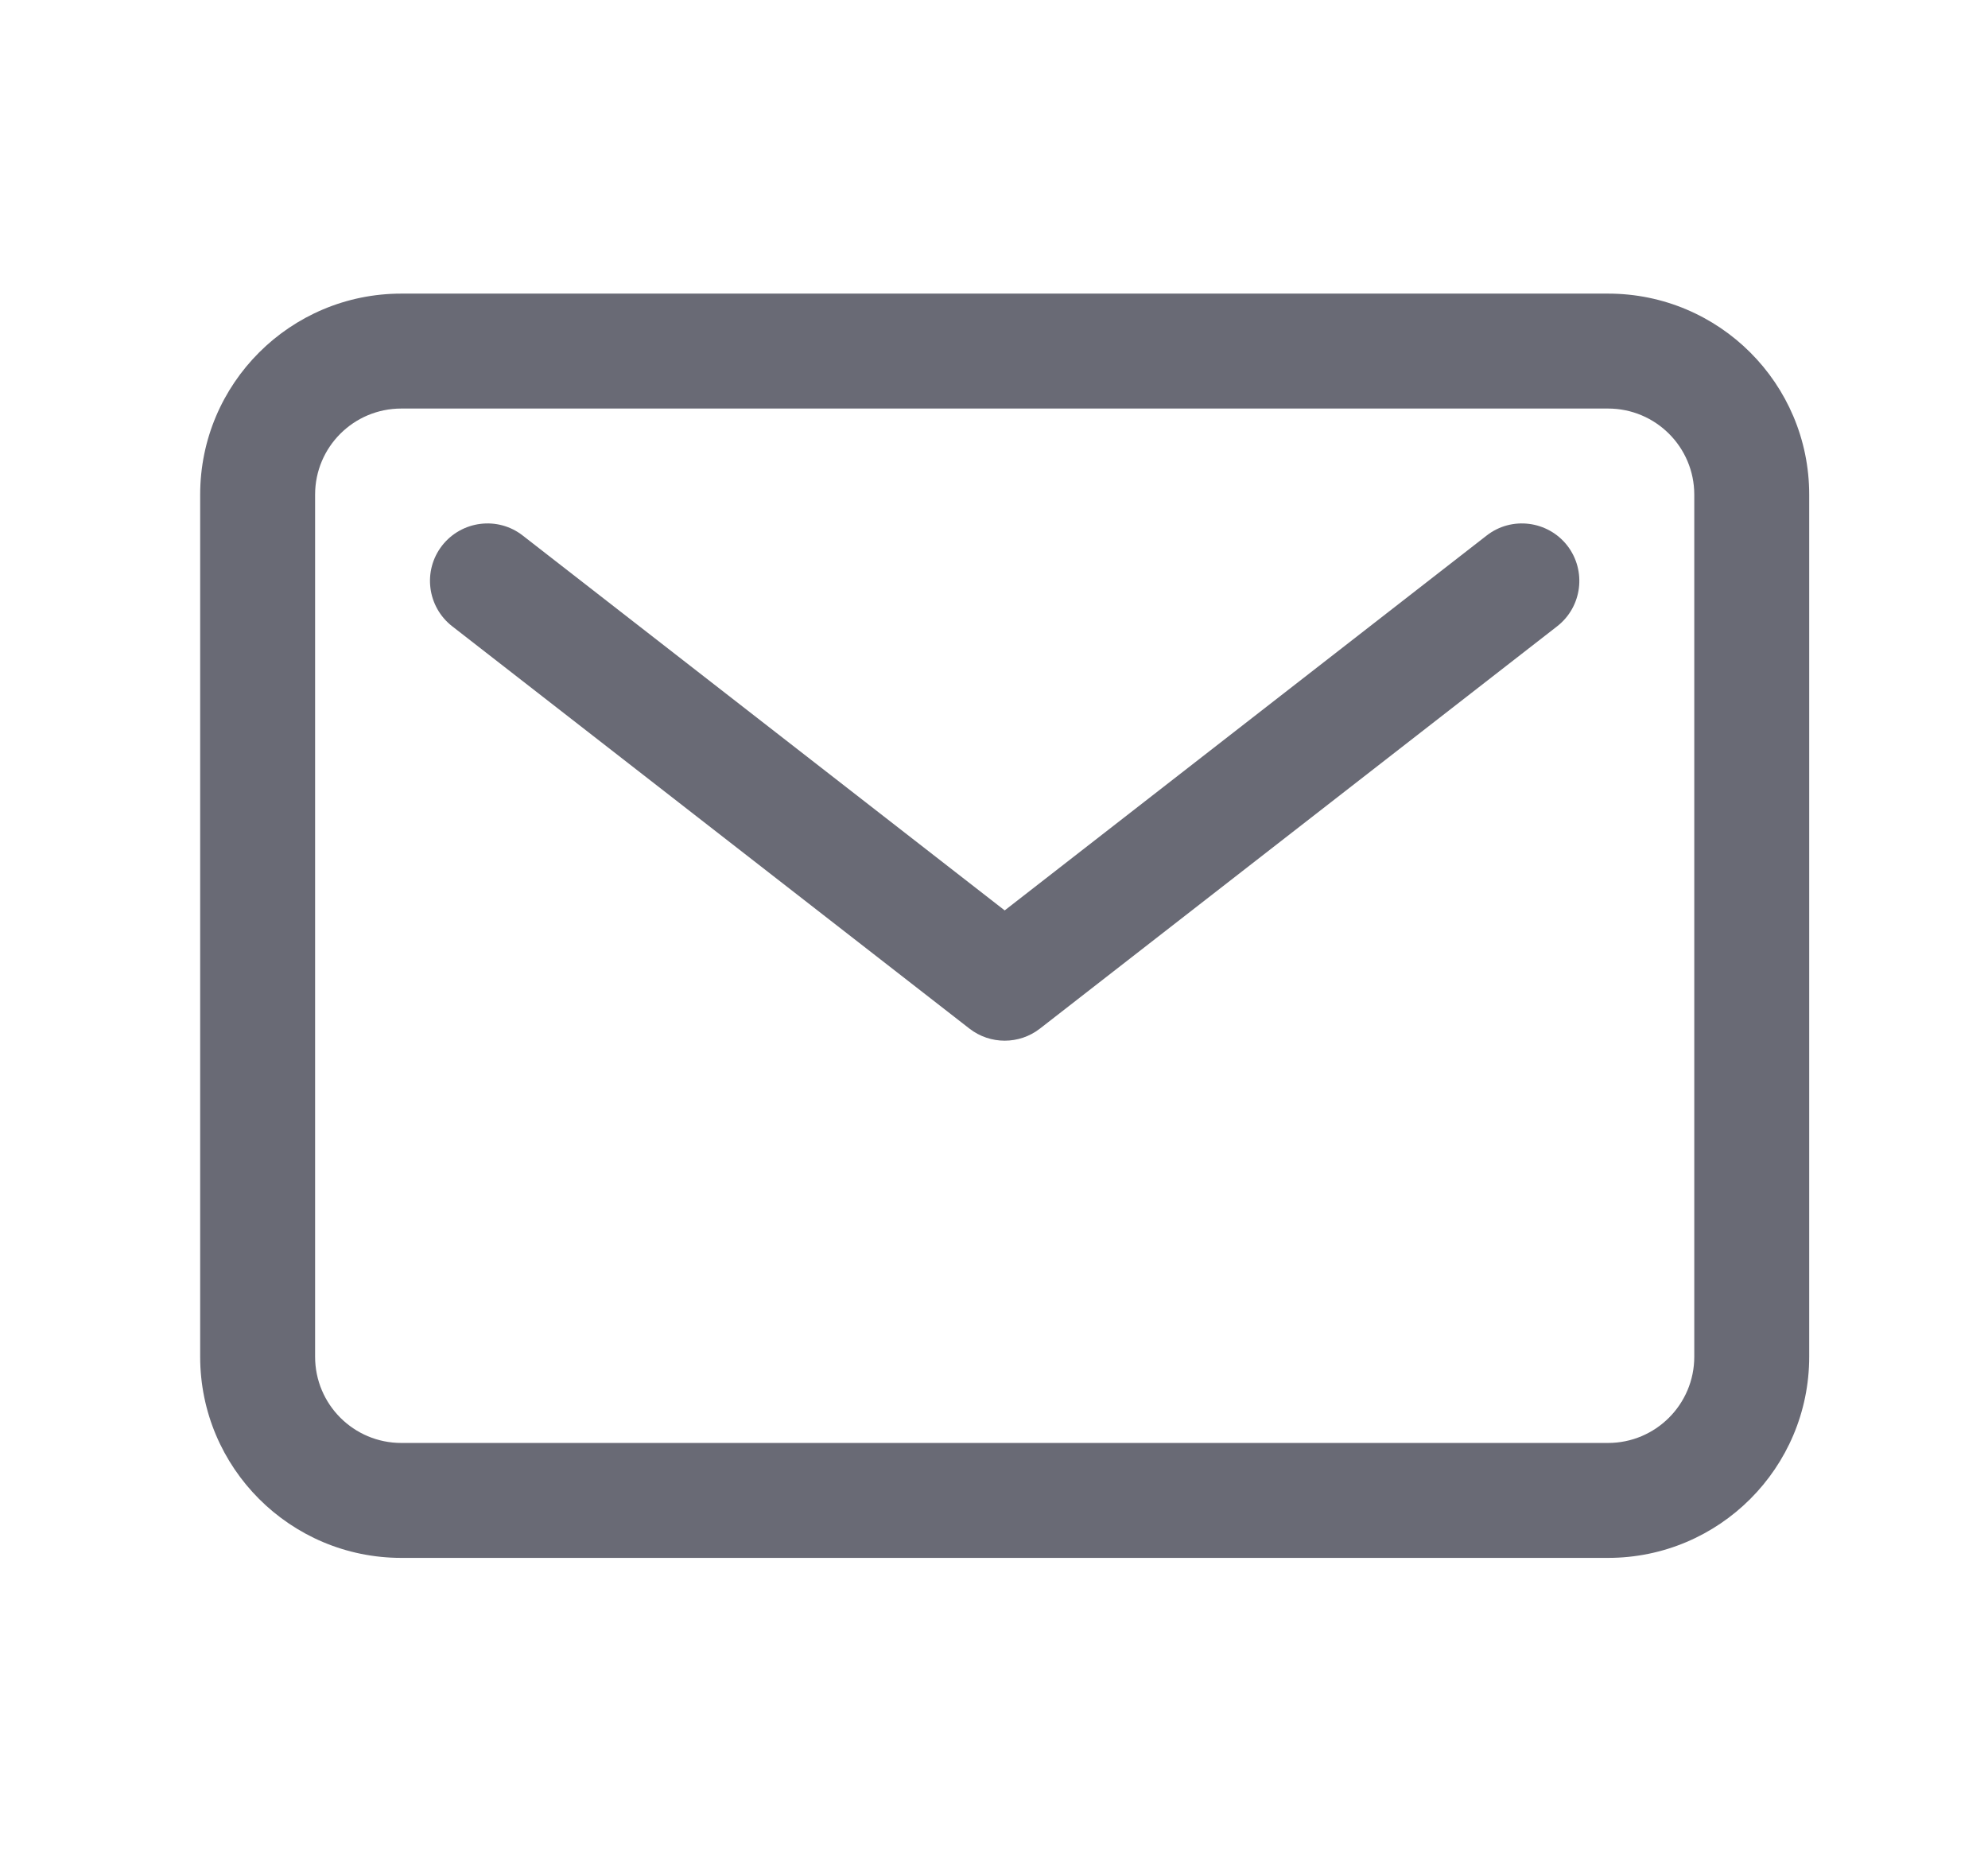 <svg width="16" height="15" viewBox="0 0 16 15" fill="none" xmlns="http://www.w3.org/2000/svg">
<path fill-rule="evenodd" clip-rule="evenodd" d="M3.23 3.288C2.846 3.288 2.536 3.598 2.536 3.981V10.919C2.536 11.302 2.846 11.613 3.23 11.613H12.942C13.325 11.613 13.636 11.302 13.636 10.919V3.981C13.636 3.598 13.325 3.288 12.942 3.288H3.23ZM1.611 3.981C1.611 3.087 2.336 2.363 3.23 2.363H12.942C13.836 2.363 14.561 3.087 14.561 3.981V10.919C14.561 11.813 13.836 12.538 12.942 12.538H3.23C2.336 12.538 1.611 11.813 1.611 10.919V3.981Z" fill="#696A75"/>
<path fill-rule="evenodd" clip-rule="evenodd" d="M3.558 4.391C3.715 4.19 4.006 4.153 4.207 4.31L8.086 7.327L11.965 4.31C12.166 4.153 12.457 4.19 12.614 4.391C12.77 4.593 12.734 4.883 12.533 5.04L8.37 8.278C8.203 8.408 7.969 8.408 7.802 8.278L3.639 5.04C3.438 4.883 3.401 4.593 3.558 4.391Z" fill="#696A75"/>
</svg>
